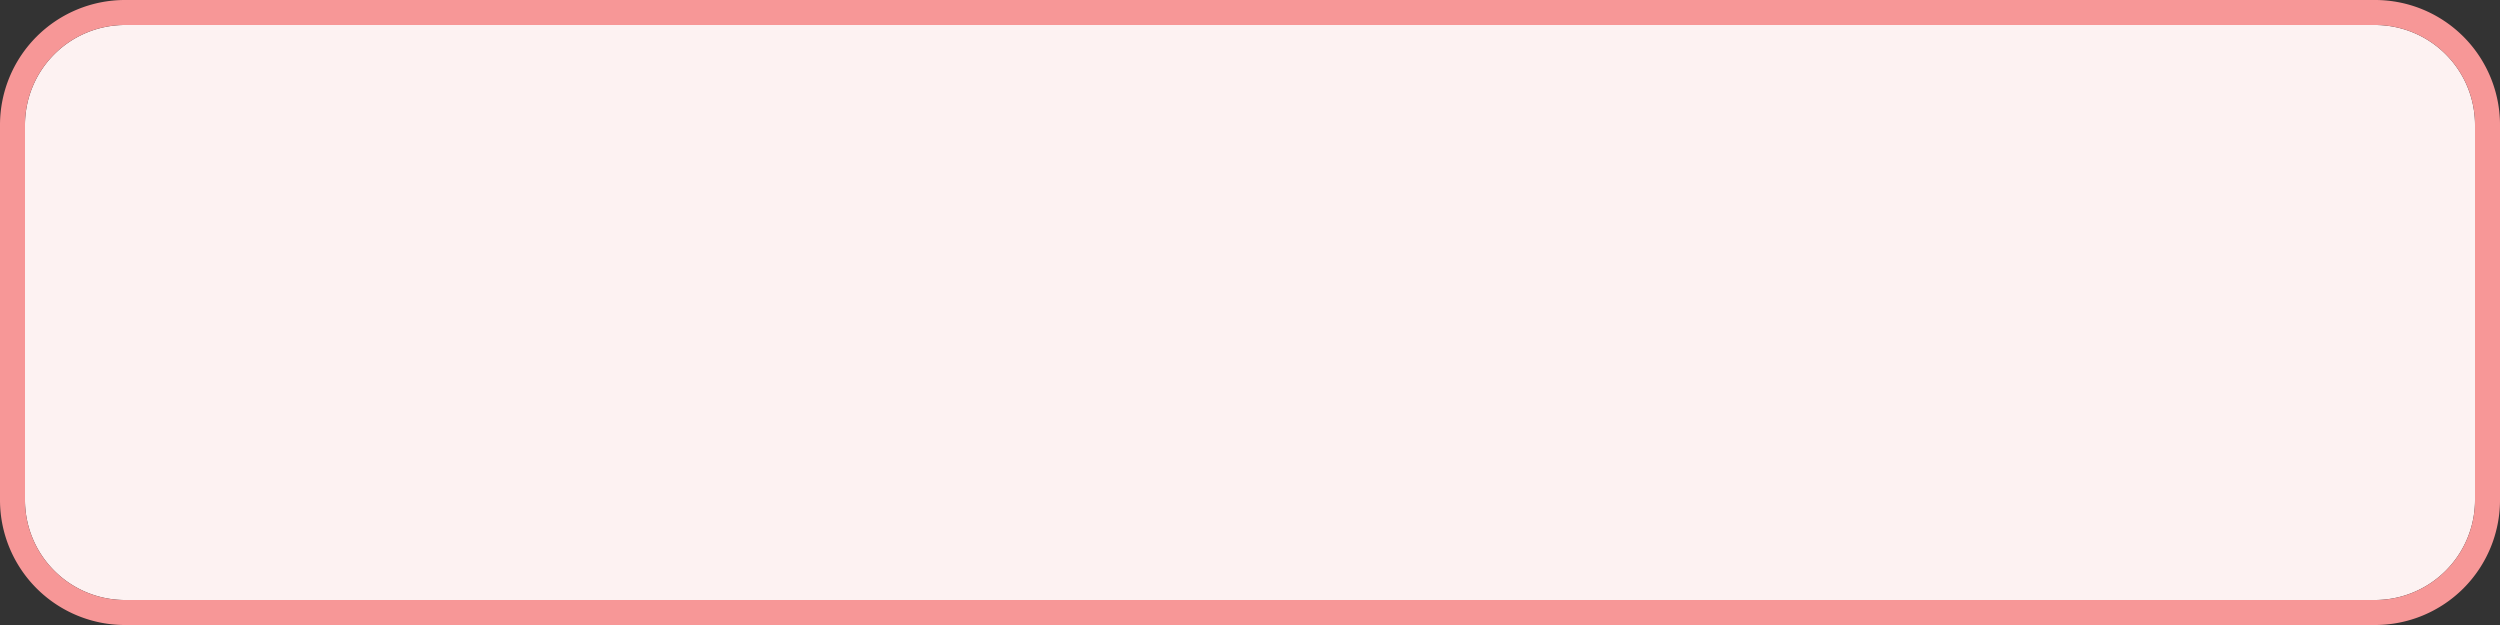 ﻿<?xml version="1.0" encoding="utf-8"?>
<svg version="1.1" xmlns:xlink="http://www.w3.org/1999/xlink" width="100px" height="25px" xmlns="http://www.w3.org/2000/svg">
  <rect width="100%" height="100%" fill="#333333" stroke="none"/>
  <g transform="matrix(1 0 0 1 -1420 -163 )">
    <path d="M 1421 168  A 4 4 0 0 1 1425 164 L 1515 164  A 4 4 0 0 1 1519 168 L 1519 183  A 4 4 0 0 1 1515 187 L 1425 187  A 4 4 0 0 1 1421 183 L 1421 168  Z " fill-rule="nonzero" fill="#fef3f3" stroke="none" fill-opacity="0.996" />
    <path d="M 1420.5 168  A 4.5 4.5 0 0 1 1425 163.5 L 1515 163.5  A 4.5 4.5 0 0 1 1519.5 168 L 1519.5 183  A 4.5 4.5 0 0 1 1515 187.5 L 1425 187.5  A 4.5 4.5 0 0 1 1420.5 183 L 1420.5 168  Z " stroke-width="1" stroke="#f89898" fill="none" stroke-opacity="0.996" />
  </g>
</svg>